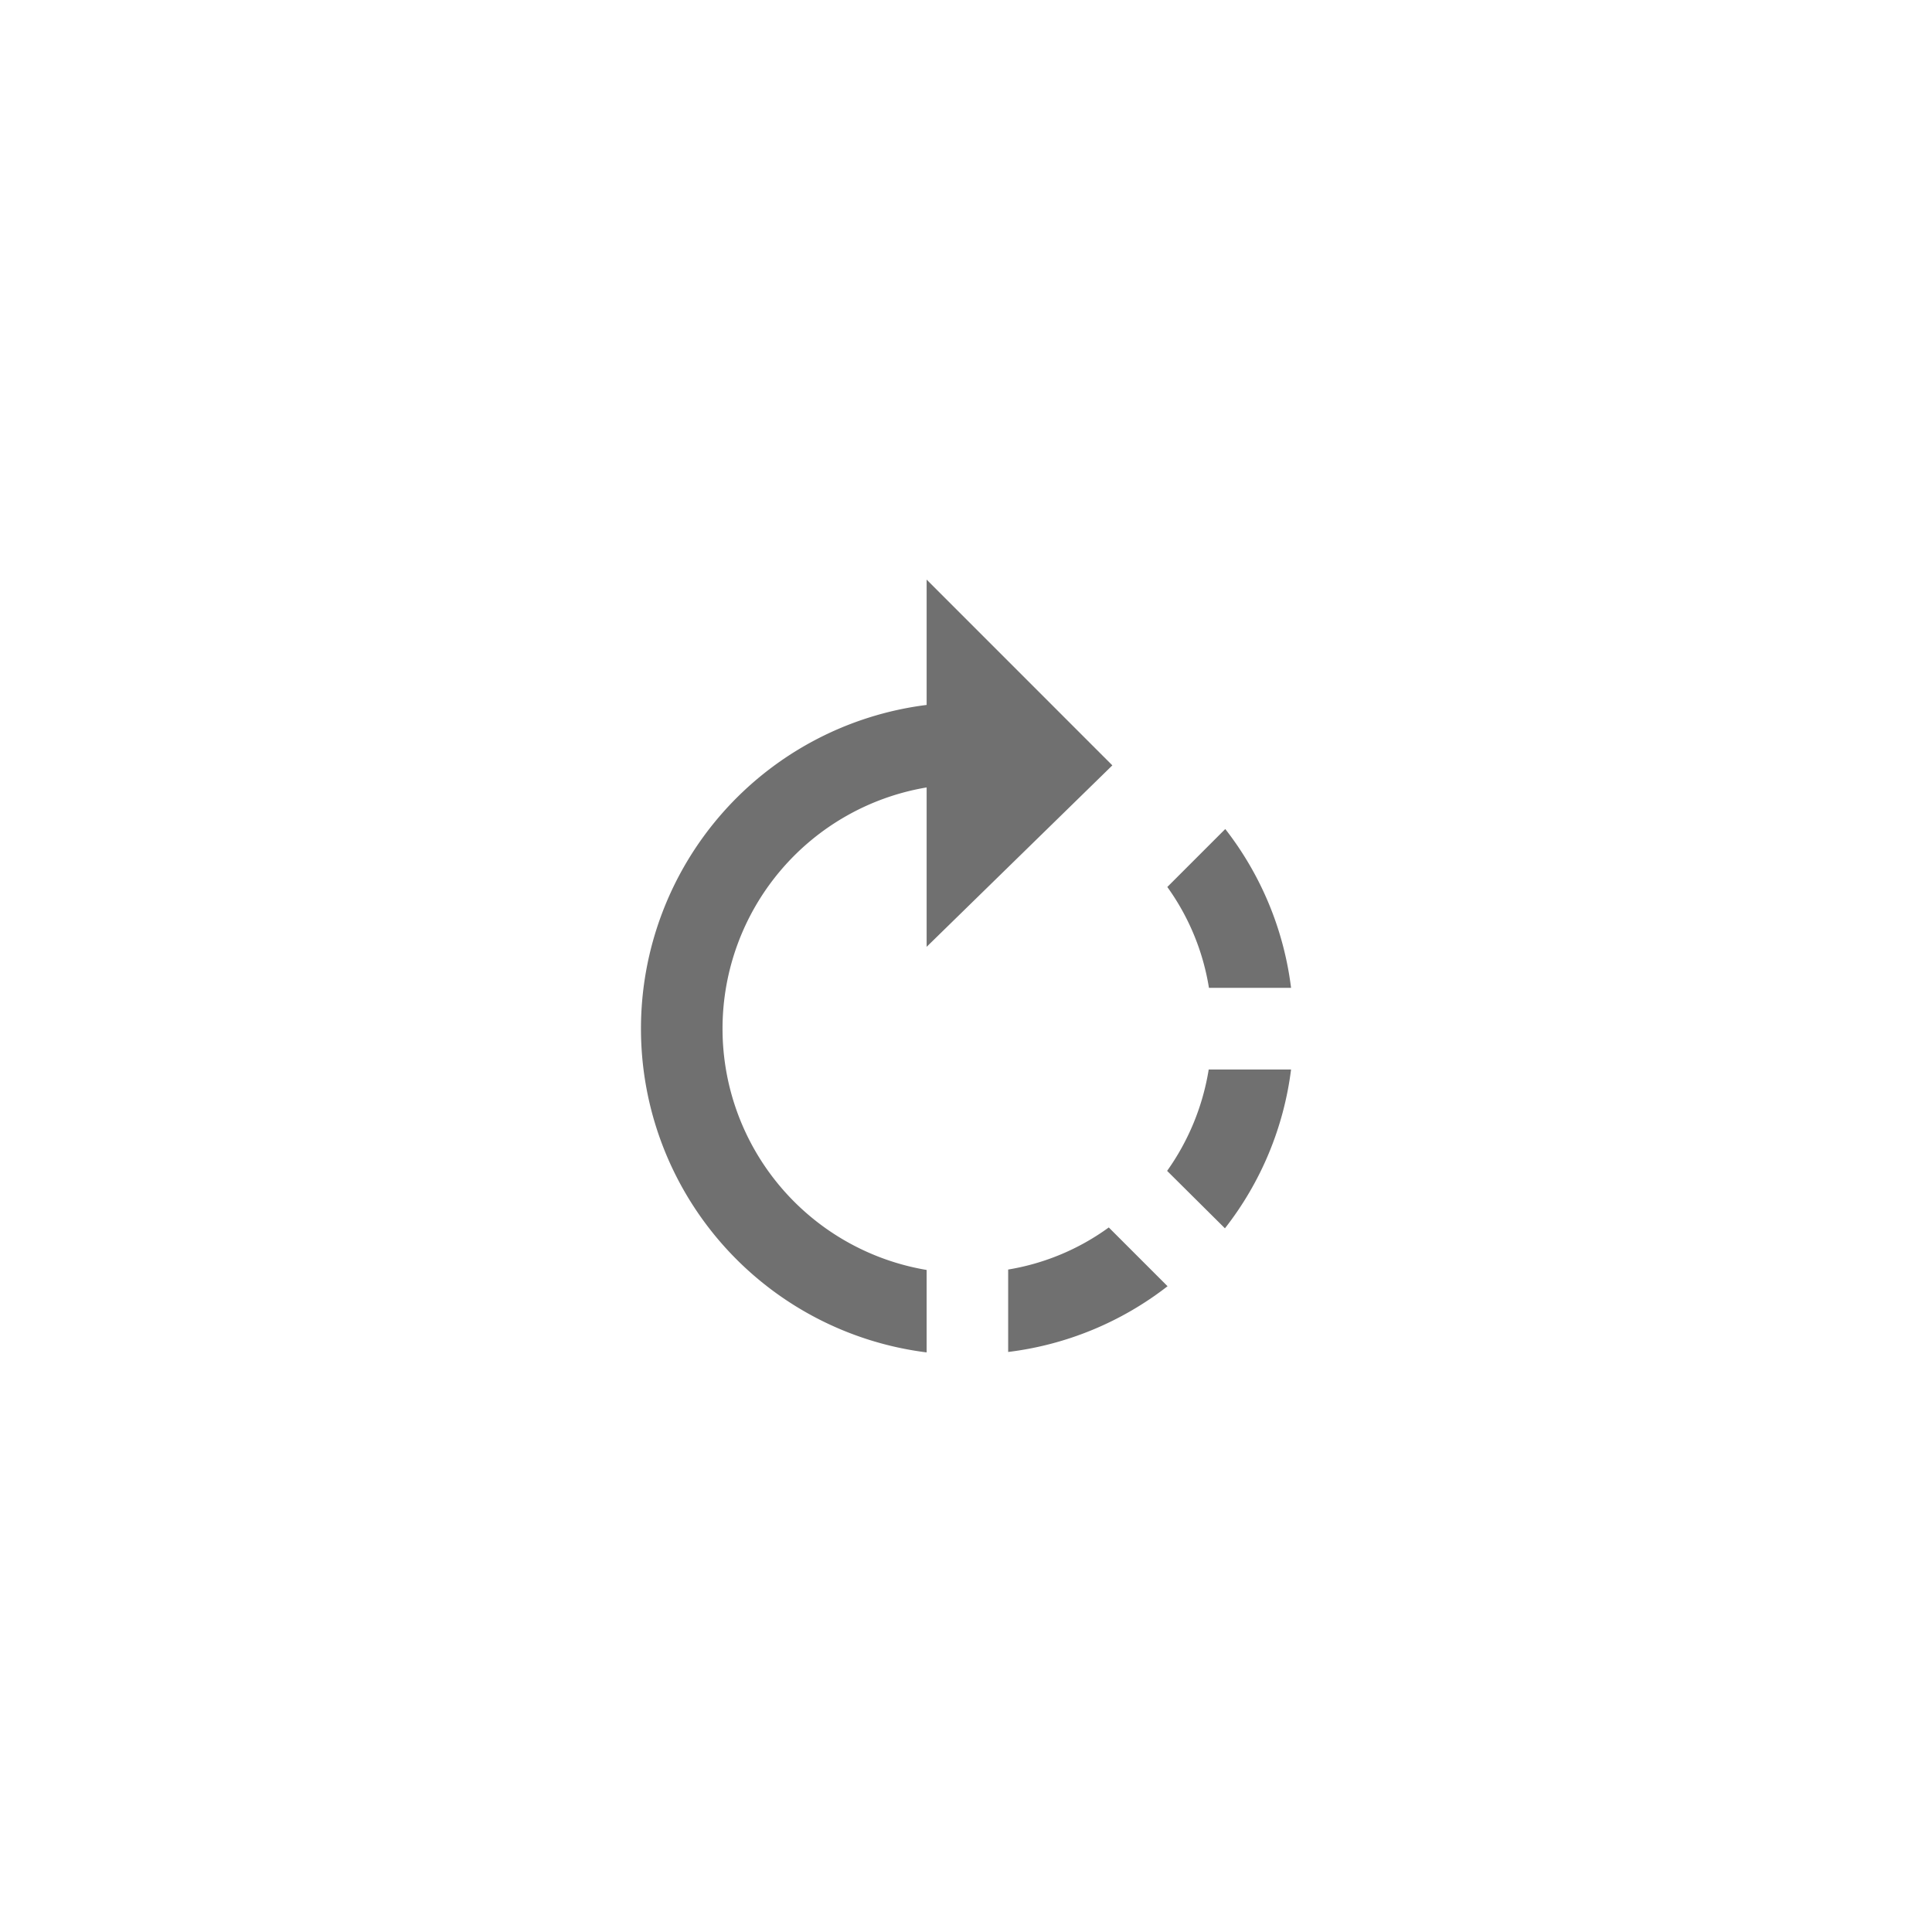 <svg id="Component_65_253" data-name="Component 65 – 253" xmlns="http://www.w3.org/2000/svg" width="40" height="40" viewBox="0 0 40 40">
  <rect id="Rectangle_69" data-name="Rectangle 69" width="40" height="40" rx="4" fill="none"/>
  <g id="Group_1593" data-name="Group 1593" transform="translate(-815 -70)">
    <rect id="Rectangle_1932" data-name="Rectangle 1932" width="24" height="24" transform="translate(823 78)" fill="none"/>
    <path id="Icon_material-rotate-right" data-name="Icon material-rotate-right" d="M15.762,5.346,11.917,1.5V4.095a6.755,6.755,0,0,0,0,13.405V15.793a5.065,5.065,0,0,1,0-9.99v3.3Zm3.7,4.606A6.682,6.682,0,0,0,18.1,6.664l-1.2,1.2a4.907,4.907,0,0,1,.862,2.088Zm-5.857,5.832v1.707a6.7,6.7,0,0,0,3.3-1.361l-1.217-1.217A4.89,4.89,0,0,1,13.607,15.784Zm3.288-2.045,1.2,1.192a6.682,6.682,0,0,0,1.369-3.288H17.757a4.984,4.984,0,0,1-.862,2.1Z" transform="translate(822.268 80.5)" fill="#707070"/>
  </g>
</svg>
